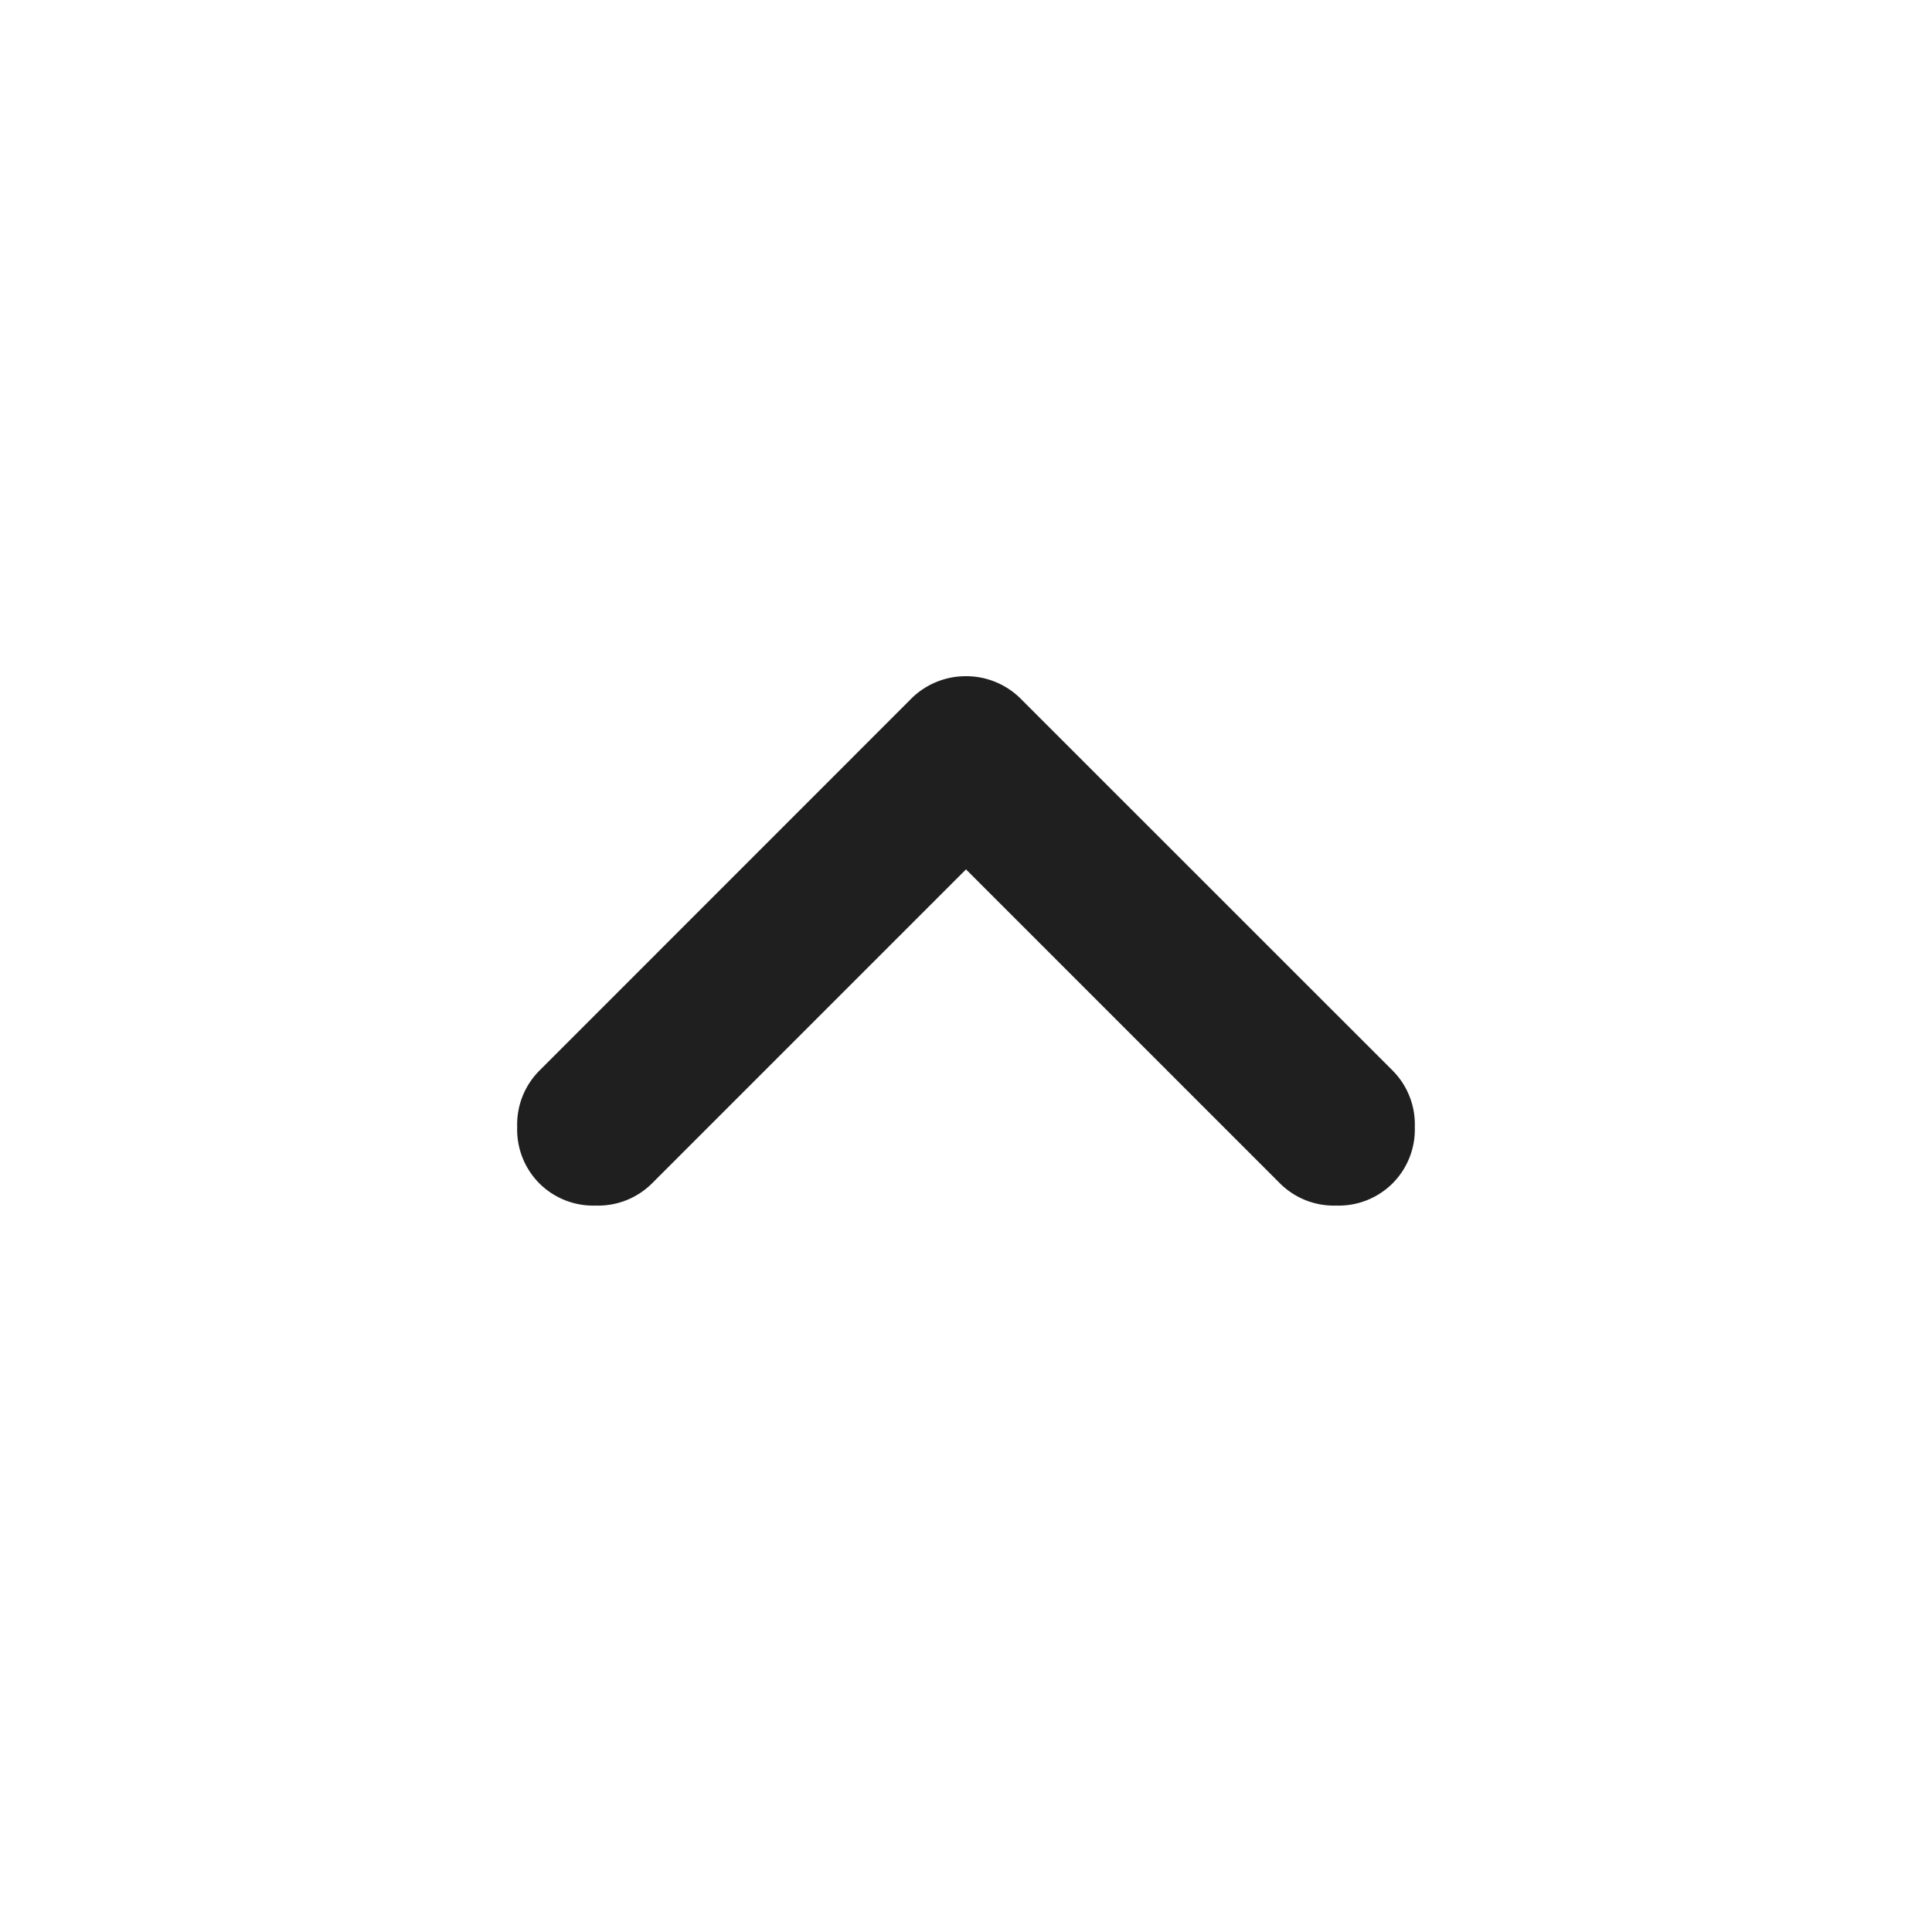 <svg xmlns="http://www.w3.org/2000/svg" width="20" height="20" fill="none" viewBox="0 0 20 20">
  <path fill="#201F1F" d="m10 9-3.25 3.25a.79.79 0 0 1-.583.23.79.79 0 0 1-.584-.23.79.79 0 0 1-.229-.583.79.79 0 0 1 .23-.584L9.416 7.25A.8.8 0 0 1 10 7a.8.8 0 0 1 .583.25l3.834 3.833a.79.79 0 0 1 .229.584.79.79 0 0 1-.23.583.79.79 0 0 1-.583.23.79.79 0 0 1-.583-.23L10 9Z"/>
</svg>
